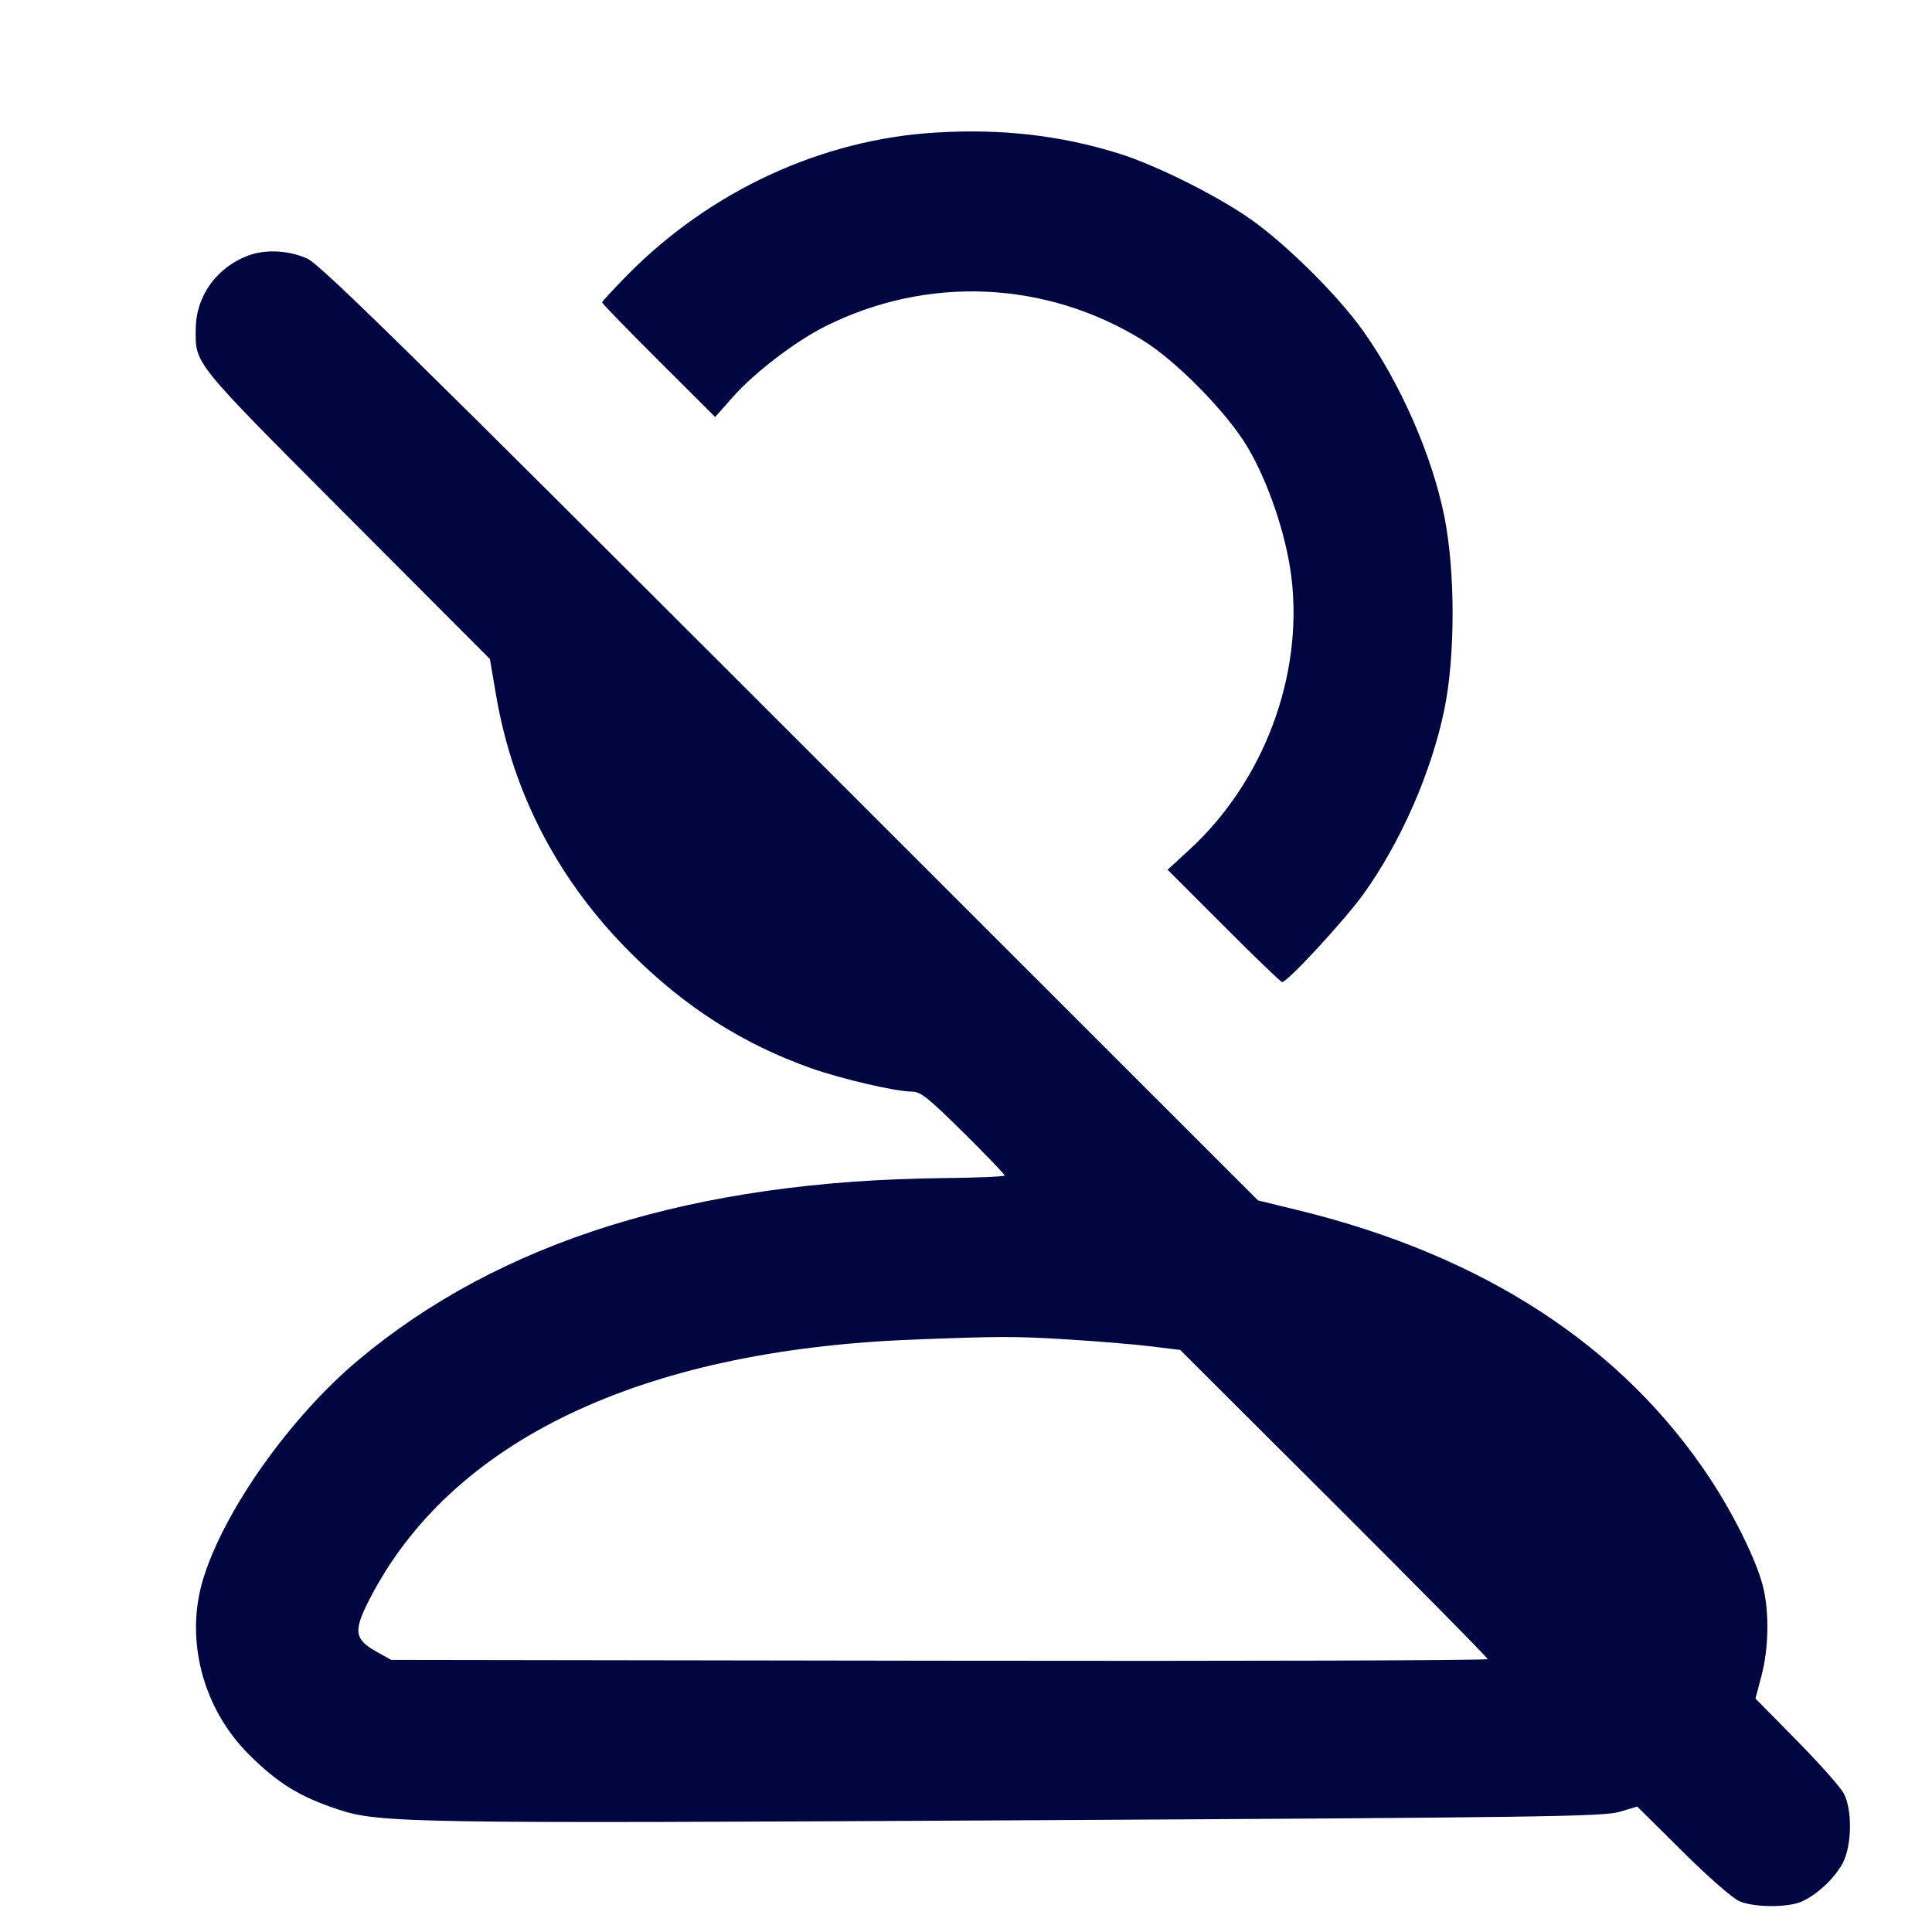 <svg xmlns="http://www.w3.org/2000/svg" width="24" height="24" fill="currentColor" class="mmi mmi-inactive user" viewBox="0 0 24 24"><path d="M11.620 1.647 C 10.210 1.732,8.831 2.368,7.802 3.408 C 7.625 3.587,7.480 3.744,7.480 3.757 C 7.480 3.770,7.796 4.096,8.182 4.480 L 8.884 5.180 9.105 4.930 C 9.375 4.627,9.875 4.244,10.244 4.058 C 11.513 3.419,12.990 3.482,14.196 4.227 C 14.614 4.485,15.243 5.126,15.496 5.552 C 15.755 5.988,15.977 6.643,16.042 7.167 C 16.193 8.392,15.700 9.709,14.769 10.561 L 14.504 10.804 15.202 11.502 C 15.585 11.886,15.912 12.200,15.927 12.200 C 15.994 12.200,16.708 11.427,16.942 11.100 C 17.401 10.459,17.780 9.596,17.941 8.820 C 18.080 8.150,18.079 7.088,17.940 6.404 C 17.785 5.648,17.396 4.761,16.932 4.109 C 16.624 3.675,15.986 3.041,15.540 2.726 C 15.122 2.431,14.360 2.051,13.899 1.907 C 13.170 1.680,12.443 1.597,11.620 1.647 M3.100 3.169 C 2.701 3.310,2.438 3.667,2.432 4.075 C 2.426 4.529,2.375 4.465,4.308 6.404 L 6.086 8.187 6.163 8.639 C 6.372 9.861,6.938 10.944,7.838 11.841 C 8.510 12.512,9.230 12.971,10.082 13.272 C 10.461 13.405,11.128 13.560,11.326 13.560 C 11.435 13.560,11.525 13.631,11.967 14.068 C 12.249 14.347,12.480 14.588,12.480 14.602 C 12.480 14.616,12.133 14.631,11.710 14.635 C 8.620 14.668,6.211 15.419,4.449 16.897 C 3.604 17.606,2.784 18.764,2.524 19.614 C 2.294 20.365,2.518 21.222,3.091 21.794 C 3.453 22.154,3.719 22.318,4.201 22.478 C 4.714 22.648,5.109 22.654,12.720 22.612 C 19.162 22.577,19.923 22.566,20.119 22.507 L 20.339 22.442 20.901 23.000 C 21.231 23.327,21.524 23.582,21.610 23.619 C 21.793 23.695,22.199 23.698,22.374 23.625 C 22.563 23.546,22.791 23.334,22.891 23.144 C 23.005 22.928,23.012 22.485,22.905 22.280 C 22.865 22.203,22.601 21.906,22.319 21.620 L 21.807 21.100 21.881 20.820 C 21.973 20.475,21.980 20.014,21.898 19.698 C 21.817 19.382,21.543 18.824,21.251 18.380 C 20.164 16.726,18.431 15.595,16.123 15.033 L 15.627 14.912 9.823 9.110 C 5.070 4.357,3.984 3.291,3.820 3.214 C 3.604 3.113,3.310 3.094,3.100 3.169 M13.280 16.640 C 13.621 16.661,14.071 16.698,14.280 16.723 L 14.660 16.769 16.570 18.674 C 17.620 19.722,18.480 20.593,18.480 20.610 C 18.480 20.627,15.415 20.636,11.670 20.630 L 4.860 20.620 4.681 20.520 C 4.400 20.363,4.387 20.263,4.590 19.867 C 5.600 17.902,7.950 16.776,11.320 16.642 C 12.413 16.599,12.600 16.598,13.280 16.640 " fill="#000640" stroke="none" fill-rule="evenodd"></path></svg>